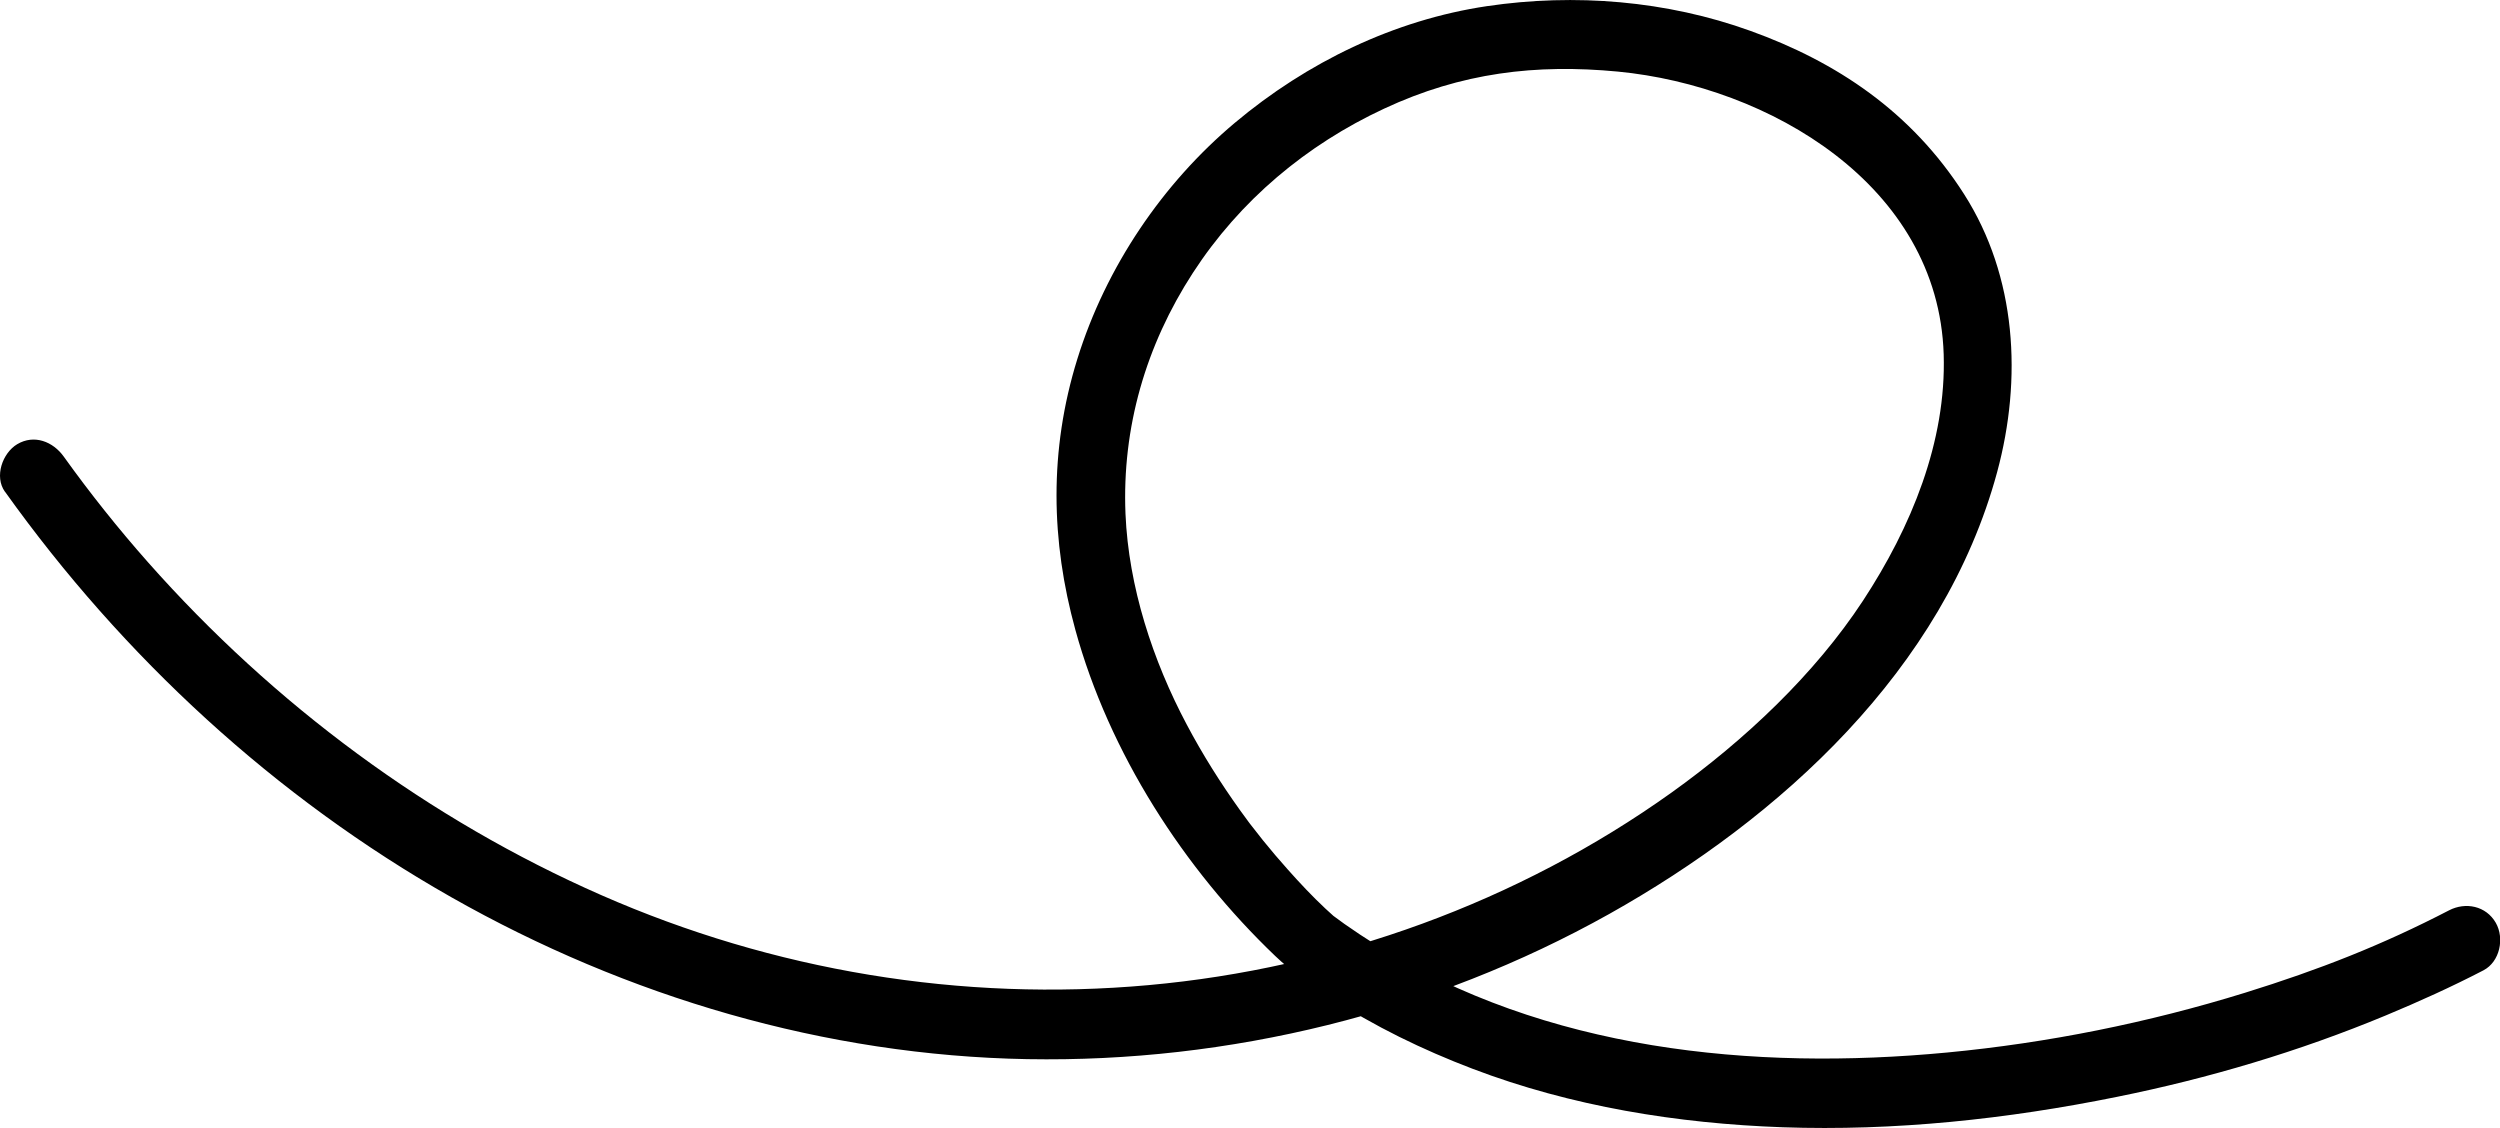 <svg width="82" height="37" viewBox="0 0 82 37" fill="none" xmlns="http://www.w3.org/2000/svg">
<g clip-path="url(#clip0_275_137)">
<path d="M0.164 16.128C4.043 21.56 9.03 26.154 14.802 29.428C20.573 32.703 27.076 34.622 33.695 34.74C40.313 34.857 46.98 33.227 52.782 29.979C58.389 26.837 63.753 21.967 65.507 15.482C66.332 12.427 66.15 9.076 64.421 6.367C62.693 3.659 60.233 2.029 57.418 1.014C54.663 0.019 51.658 -0.224 48.776 0.201C45.73 0.654 42.867 2.044 40.5 4.031C38.133 6.018 36.274 8.757 35.337 11.774C34.4 14.79 34.475 17.757 35.27 20.652C36.379 24.695 38.831 28.494 41.829 31.358C42.37 31.875 42.982 32.297 43.606 32.703C45.077 33.664 46.663 34.432 48.298 35.055C51.538 36.29 55.018 36.852 58.467 36.974C62.137 37.103 65.832 36.708 69.431 35.978C72.444 35.37 75.408 34.489 78.252 33.307C79.338 32.855 80.414 32.369 81.459 31.826C81.996 31.544 82.153 30.777 81.862 30.268C81.541 29.709 80.869 29.58 80.331 29.858C78.14 30.994 76.072 31.807 73.634 32.563C70.454 33.547 67.172 34.208 63.861 34.523C57.485 35.127 50.687 34.455 45.125 30.986C44.778 30.77 44.434 30.541 44.099 30.306C43.953 30.203 43.807 30.093 43.662 29.987C43.427 29.82 43.919 30.219 43.781 30.082C43.68 29.983 43.569 29.896 43.468 29.797C43.038 29.394 42.635 28.965 42.243 28.524C41.963 28.213 41.694 27.893 41.429 27.567C41.291 27.396 41.157 27.221 41.023 27.05C40.922 26.921 41.131 27.198 41.03 27.061C41.004 27.023 40.974 26.985 40.948 26.951C40.855 26.822 40.761 26.697 40.668 26.568C40.029 25.675 39.443 24.744 38.928 23.771C37.808 21.663 37.017 19.243 36.916 16.853C36.8 14.027 37.581 11.333 39.126 8.951C40.672 6.569 42.855 4.749 45.398 3.564C47.94 2.378 50.385 2.093 53.065 2.348C58.008 2.823 63.578 6.064 63.753 11.622C63.843 14.486 62.689 17.29 61.106 19.703C59.523 22.115 57.235 24.273 54.824 25.998C49.788 29.596 43.778 31.761 37.674 32.312C31.548 32.867 25.37 31.841 19.722 29.36C14.074 26.879 8.982 23.107 4.857 18.445C3.879 17.339 2.957 16.184 2.094 14.98C1.74 14.482 1.12 14.239 0.564 14.57C0.082 14.859 -0.194 15.63 0.161 16.128H0.164Z" fill="black"/>
</g>
<defs>
<clipPath id="clip0_275_137">
<rect width="82" height="37" fill="white"/>
</clipPath>
</defs>
</svg>
